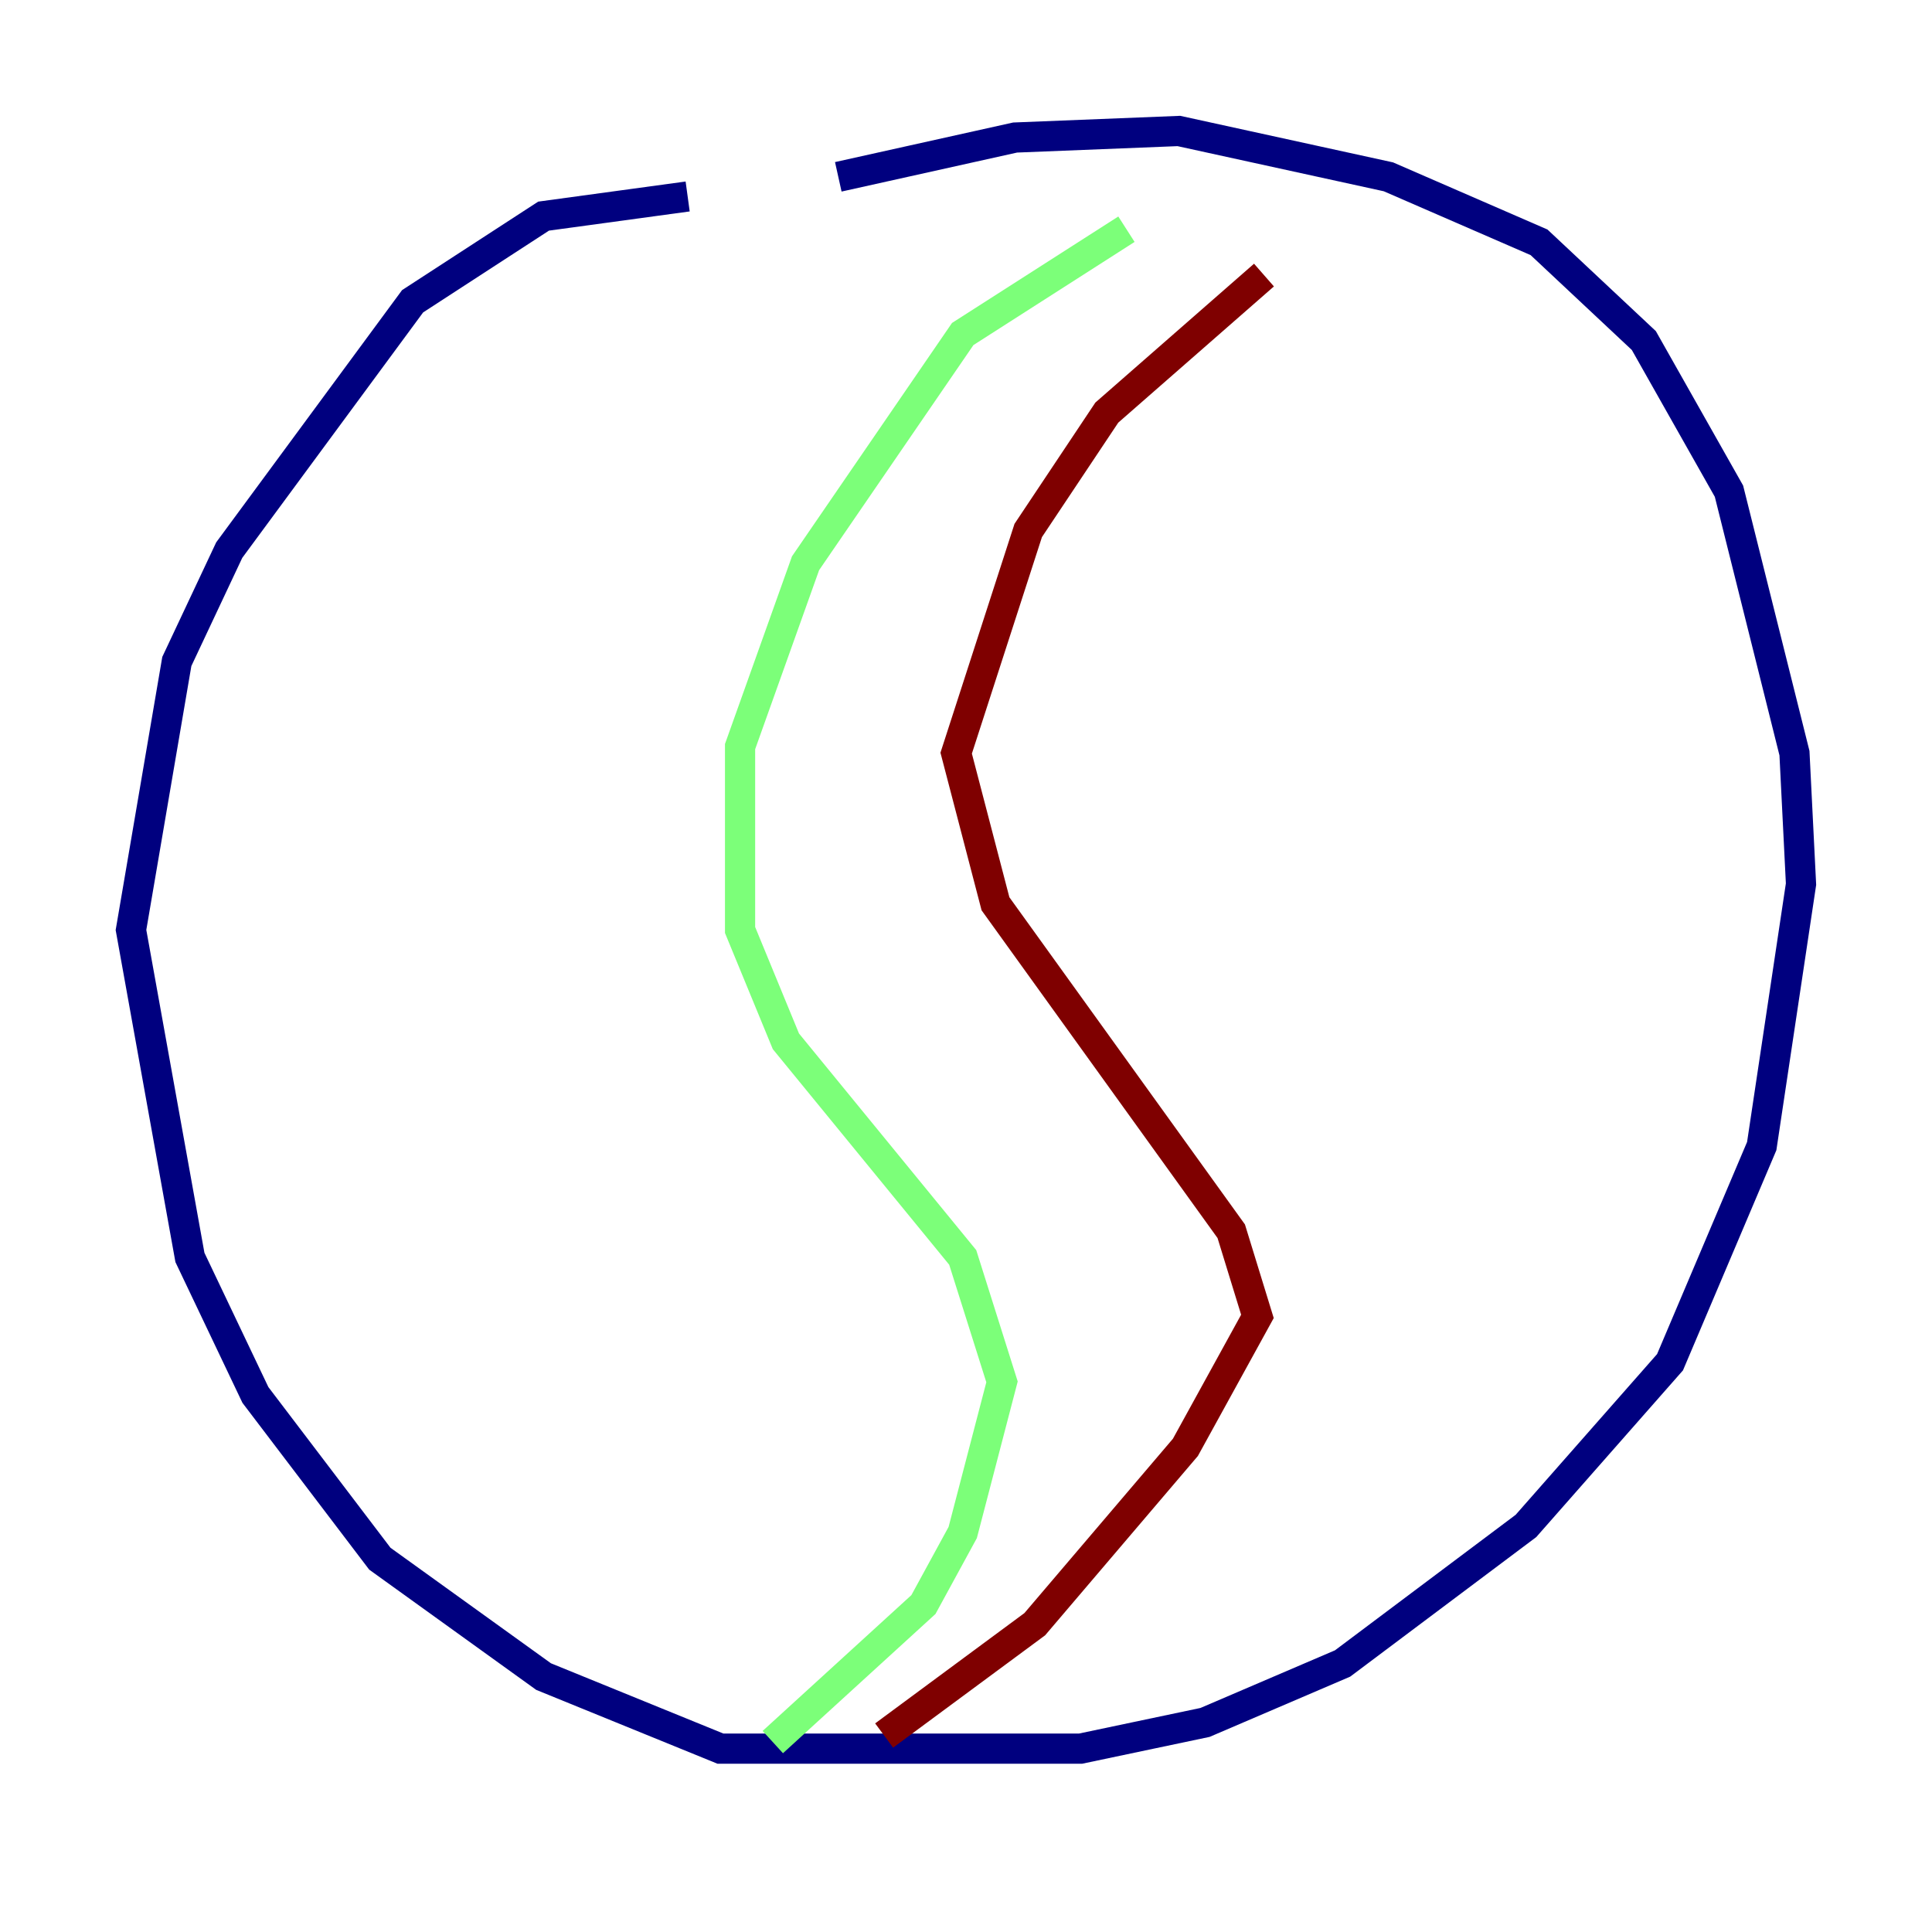 <?xml version="1.0" encoding="utf-8" ?>
<svg baseProfile="tiny" height="128" version="1.2" viewBox="0,0,128,128" width="128" xmlns="http://www.w3.org/2000/svg" xmlns:ev="http://www.w3.org/2001/xml-events" xmlns:xlink="http://www.w3.org/1999/xlink"><defs /><polyline fill="none" points="45.559,13.017 36.014,14.319 27.336,19.959 15.186,36.447 11.715,43.824 8.678,61.614 12.583,83.308 16.922,92.42 25.166,103.268 36.014,111.078 47.729,115.851 71.593,115.851 79.837,114.115 88.949,110.21 101.098,101.098 110.644,90.251 116.719,75.932 119.322,58.576 118.888,49.898 114.549,32.542 108.909,22.563 101.966,16.054 91.986,11.715 78.102,8.678 67.254,9.112 55.539,11.715" stroke="#00007f" stroke-width="2" /><polyline fill="none" points="74.63,15.186 63.783,22.129 53.37,37.315 49.031,49.464 49.031,61.614 52.068,68.99 63.783,83.308 66.386,91.552 63.783,101.532 61.18,106.305 51.2,115.417" stroke="#7cff79" stroke-width="2" /><polyline fill="none" points="83.742,18.224 73.329,27.336 68.122,35.146 63.349,49.898 65.953,59.878 81.573,81.573 83.308,87.214 78.536,95.891 68.556,107.607 58.576,114.983" stroke="#7f0000" stroke-width="2" /></svg>